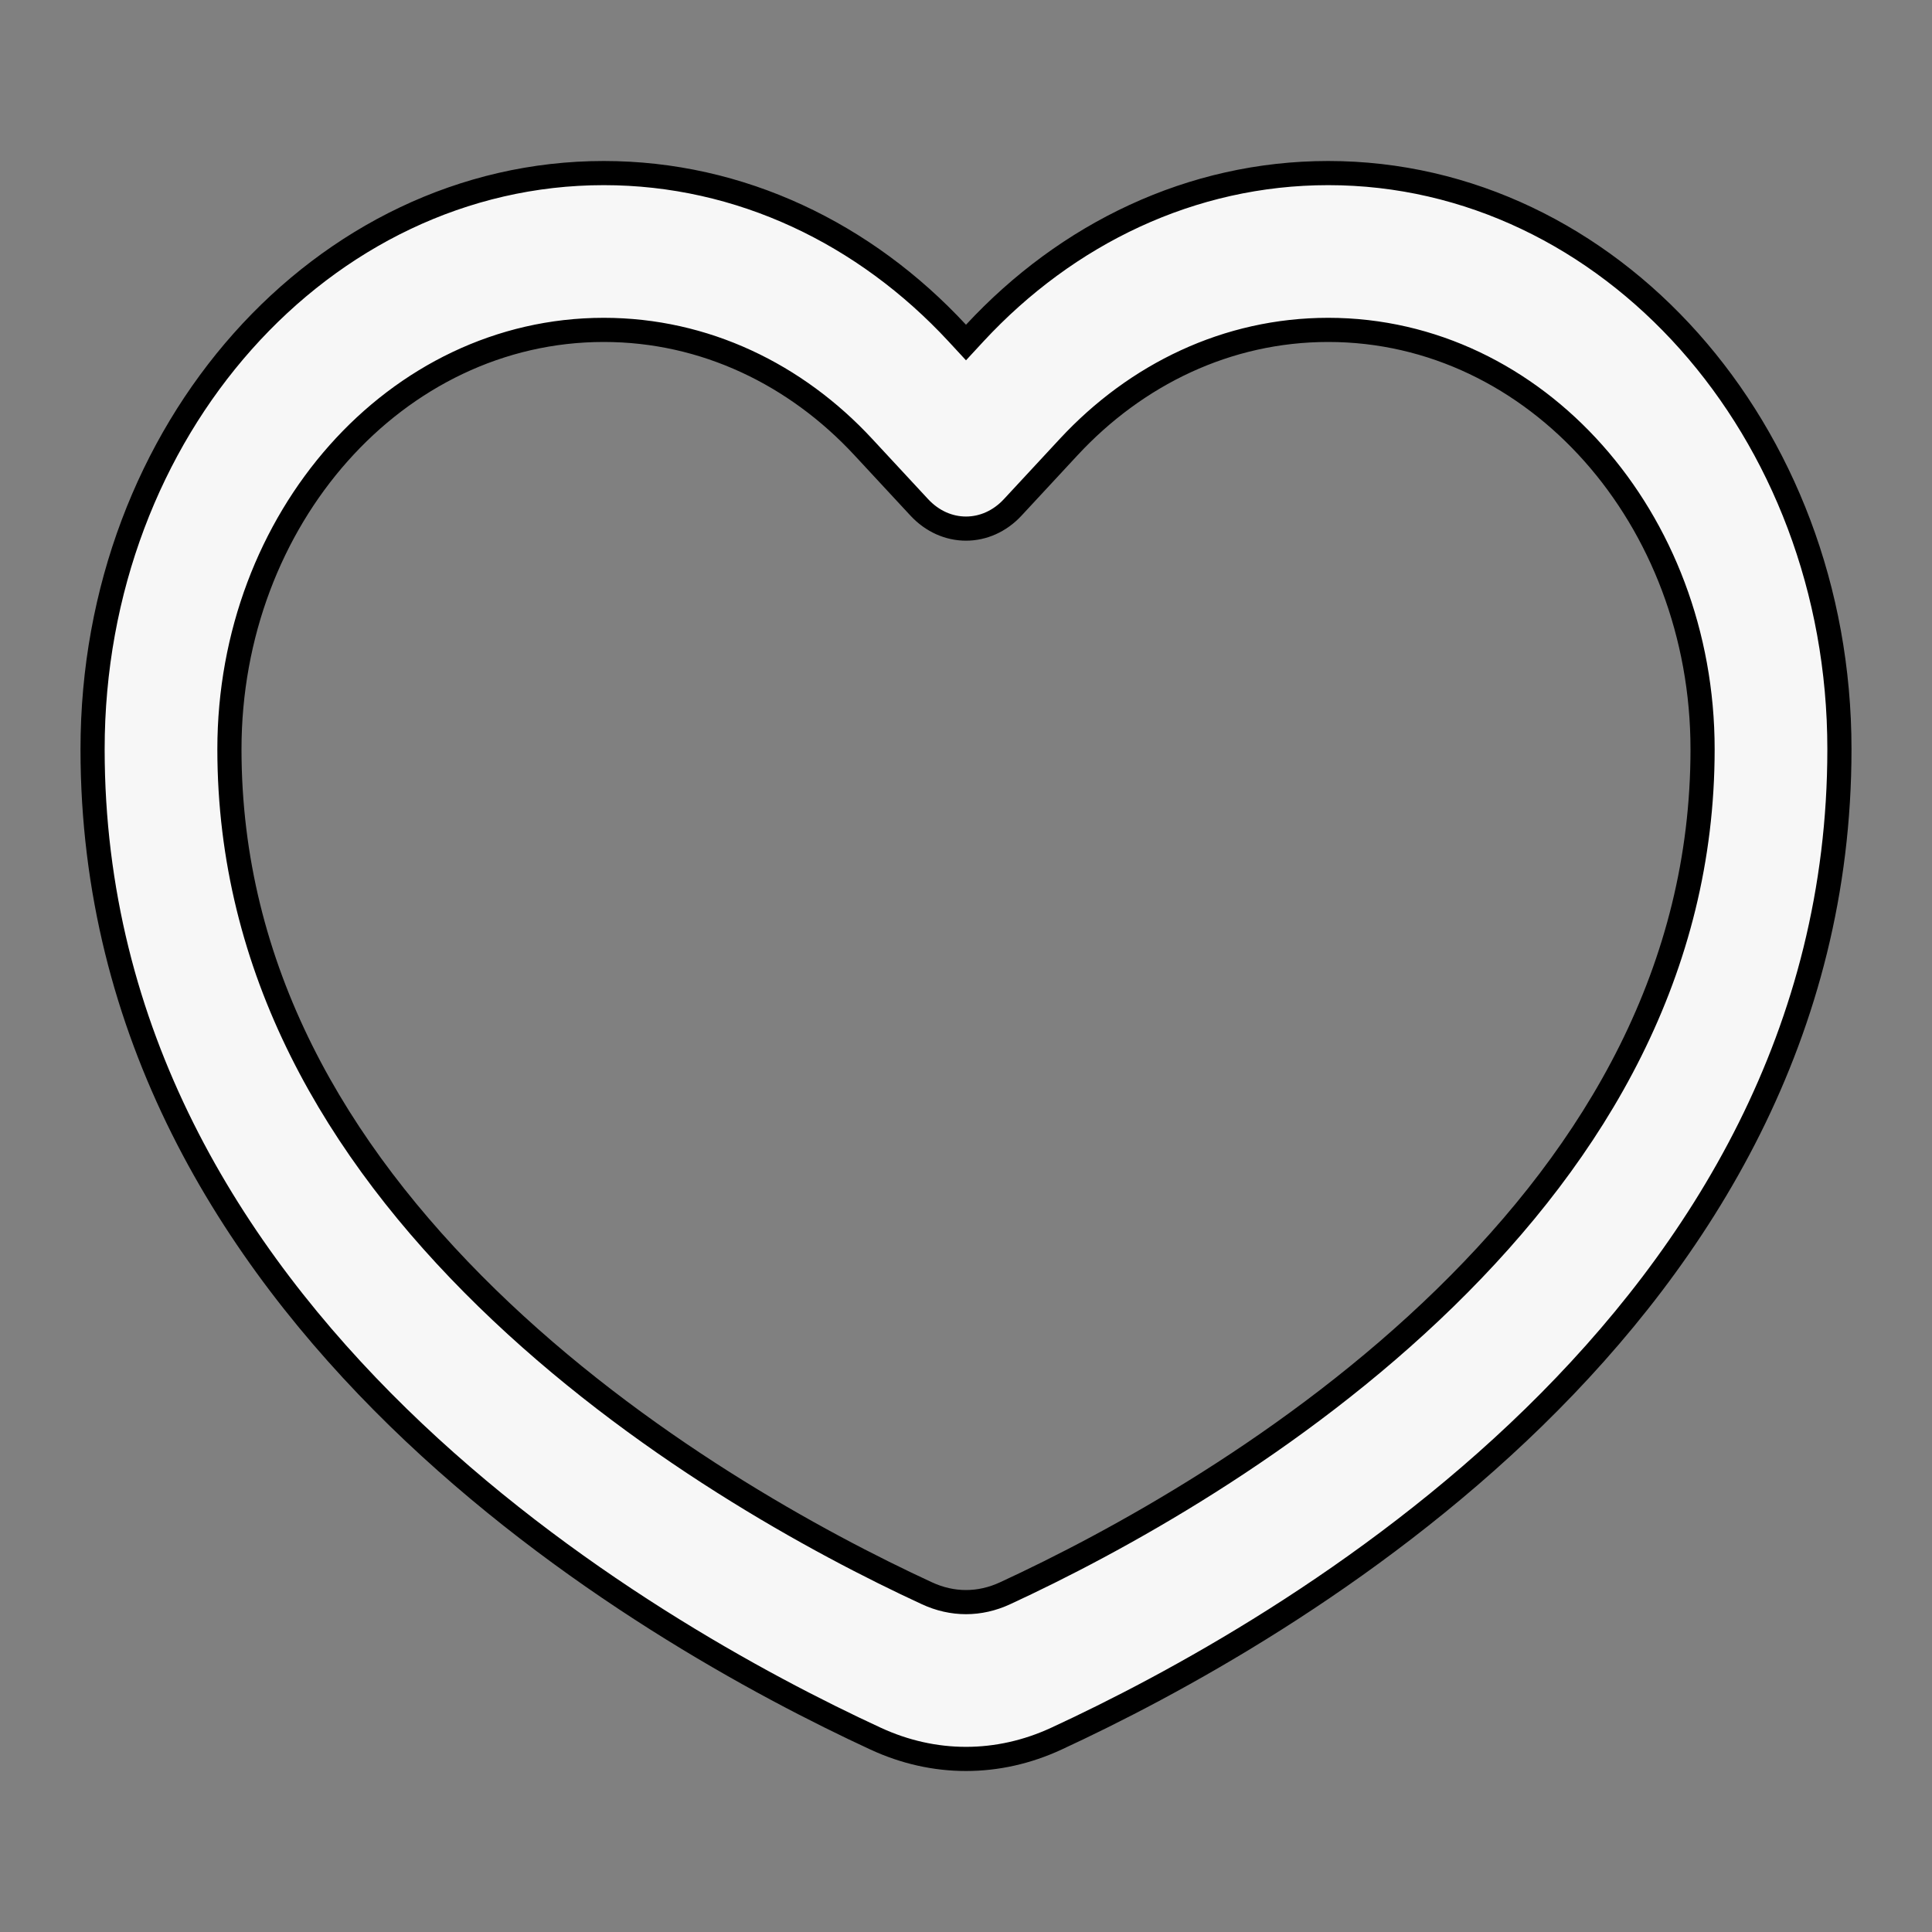 <svg width="24" height="24" viewBox="0 0 24 24" fill="none" xmlns="http://www.w3.org/2000/svg">
<rect x="0" y="0" width="24" height="24" fill="#808080" stroke="none"/>
<path d="M11.89 4.136L12 4.255L12.11 4.136C13.253 2.904 14.8 2.15 16.5 2.15C19.991 2.15 22.85 5.337 22.85 9.307C22.85 12.833 21.134 15.575 19.055 17.605C16.974 19.636 14.537 20.944 13.123 21.598C12.397 21.934 11.603 21.934 10.877 21.598C9.463 20.944 7.026 19.636 4.945 17.605C2.866 15.575 1.15 12.833 1.15 9.307C1.15 5.337 4.009 2.15 7.5 2.15C9.2 2.15 10.747 2.904 11.89 4.136ZM11.418 6.301L10.725 5.554C9.89 4.653 8.756 4.098 7.5 4.098C4.916 4.098 2.85 6.447 2.85 9.307C2.85 12.039 4.167 14.287 6.047 16.122C7.928 17.957 10.173 19.172 11.512 19.791C11.83 19.939 12.17 19.939 12.488 19.791C13.827 19.172 16.072 17.957 17.953 16.122C19.833 14.287 21.15 12.039 21.15 9.307C21.15 6.447 19.084 4.098 16.5 4.098C15.244 4.098 14.111 4.653 13.275 5.554L12.582 6.301C12.255 6.655 11.745 6.655 11.418 6.301Z" fill="#F7F7F7" stroke="black" stroke-width="0.3"/>
</svg>
